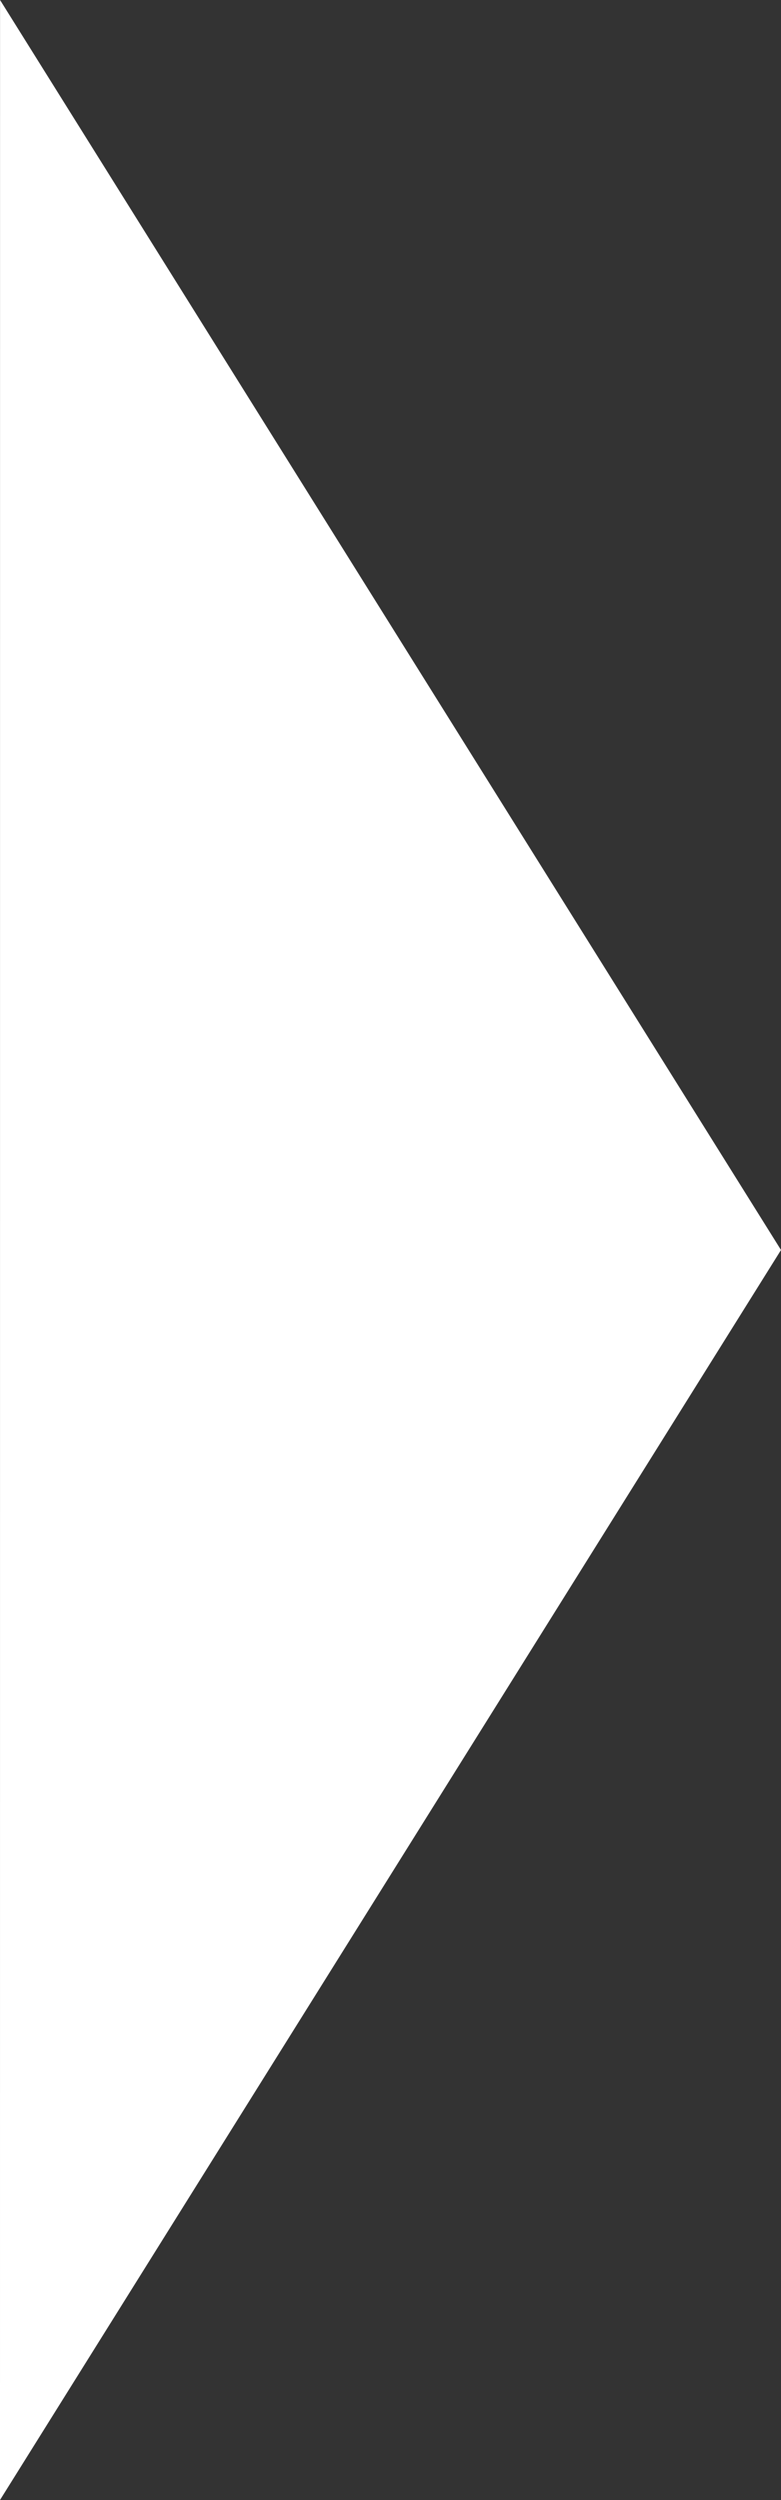 <?xml version="1.0" encoding="UTF-8"?>
<svg width="15px" height="48px" viewBox="0 0 15 48" version="1.1" xmlns="http://www.w3.org/2000/svg" xmlns:xlink="http://www.w3.org/1999/xlink">
    <rect x="0" y="0" width="15" height="48" fill="#333333" stroke="none"/>
    <!-- Generator: Sketch 48.2 (47327) - http://www.bohemiancoding.com/sketch -->
    <title>Page 1</title>
    <desc>Created with Sketch.</desc>
    <defs></defs>
    <g id="1366x900-EXP-1-" stroke="none" stroke-width="1" fill="none" fill-rule="evenodd" transform="translate(-1146, -2903)">
        <polygon id="Page-1" fill="#FFFFFF" points="1146 2951 1161 2927 1146.001 2903"></polygon>
    </g>
</svg>